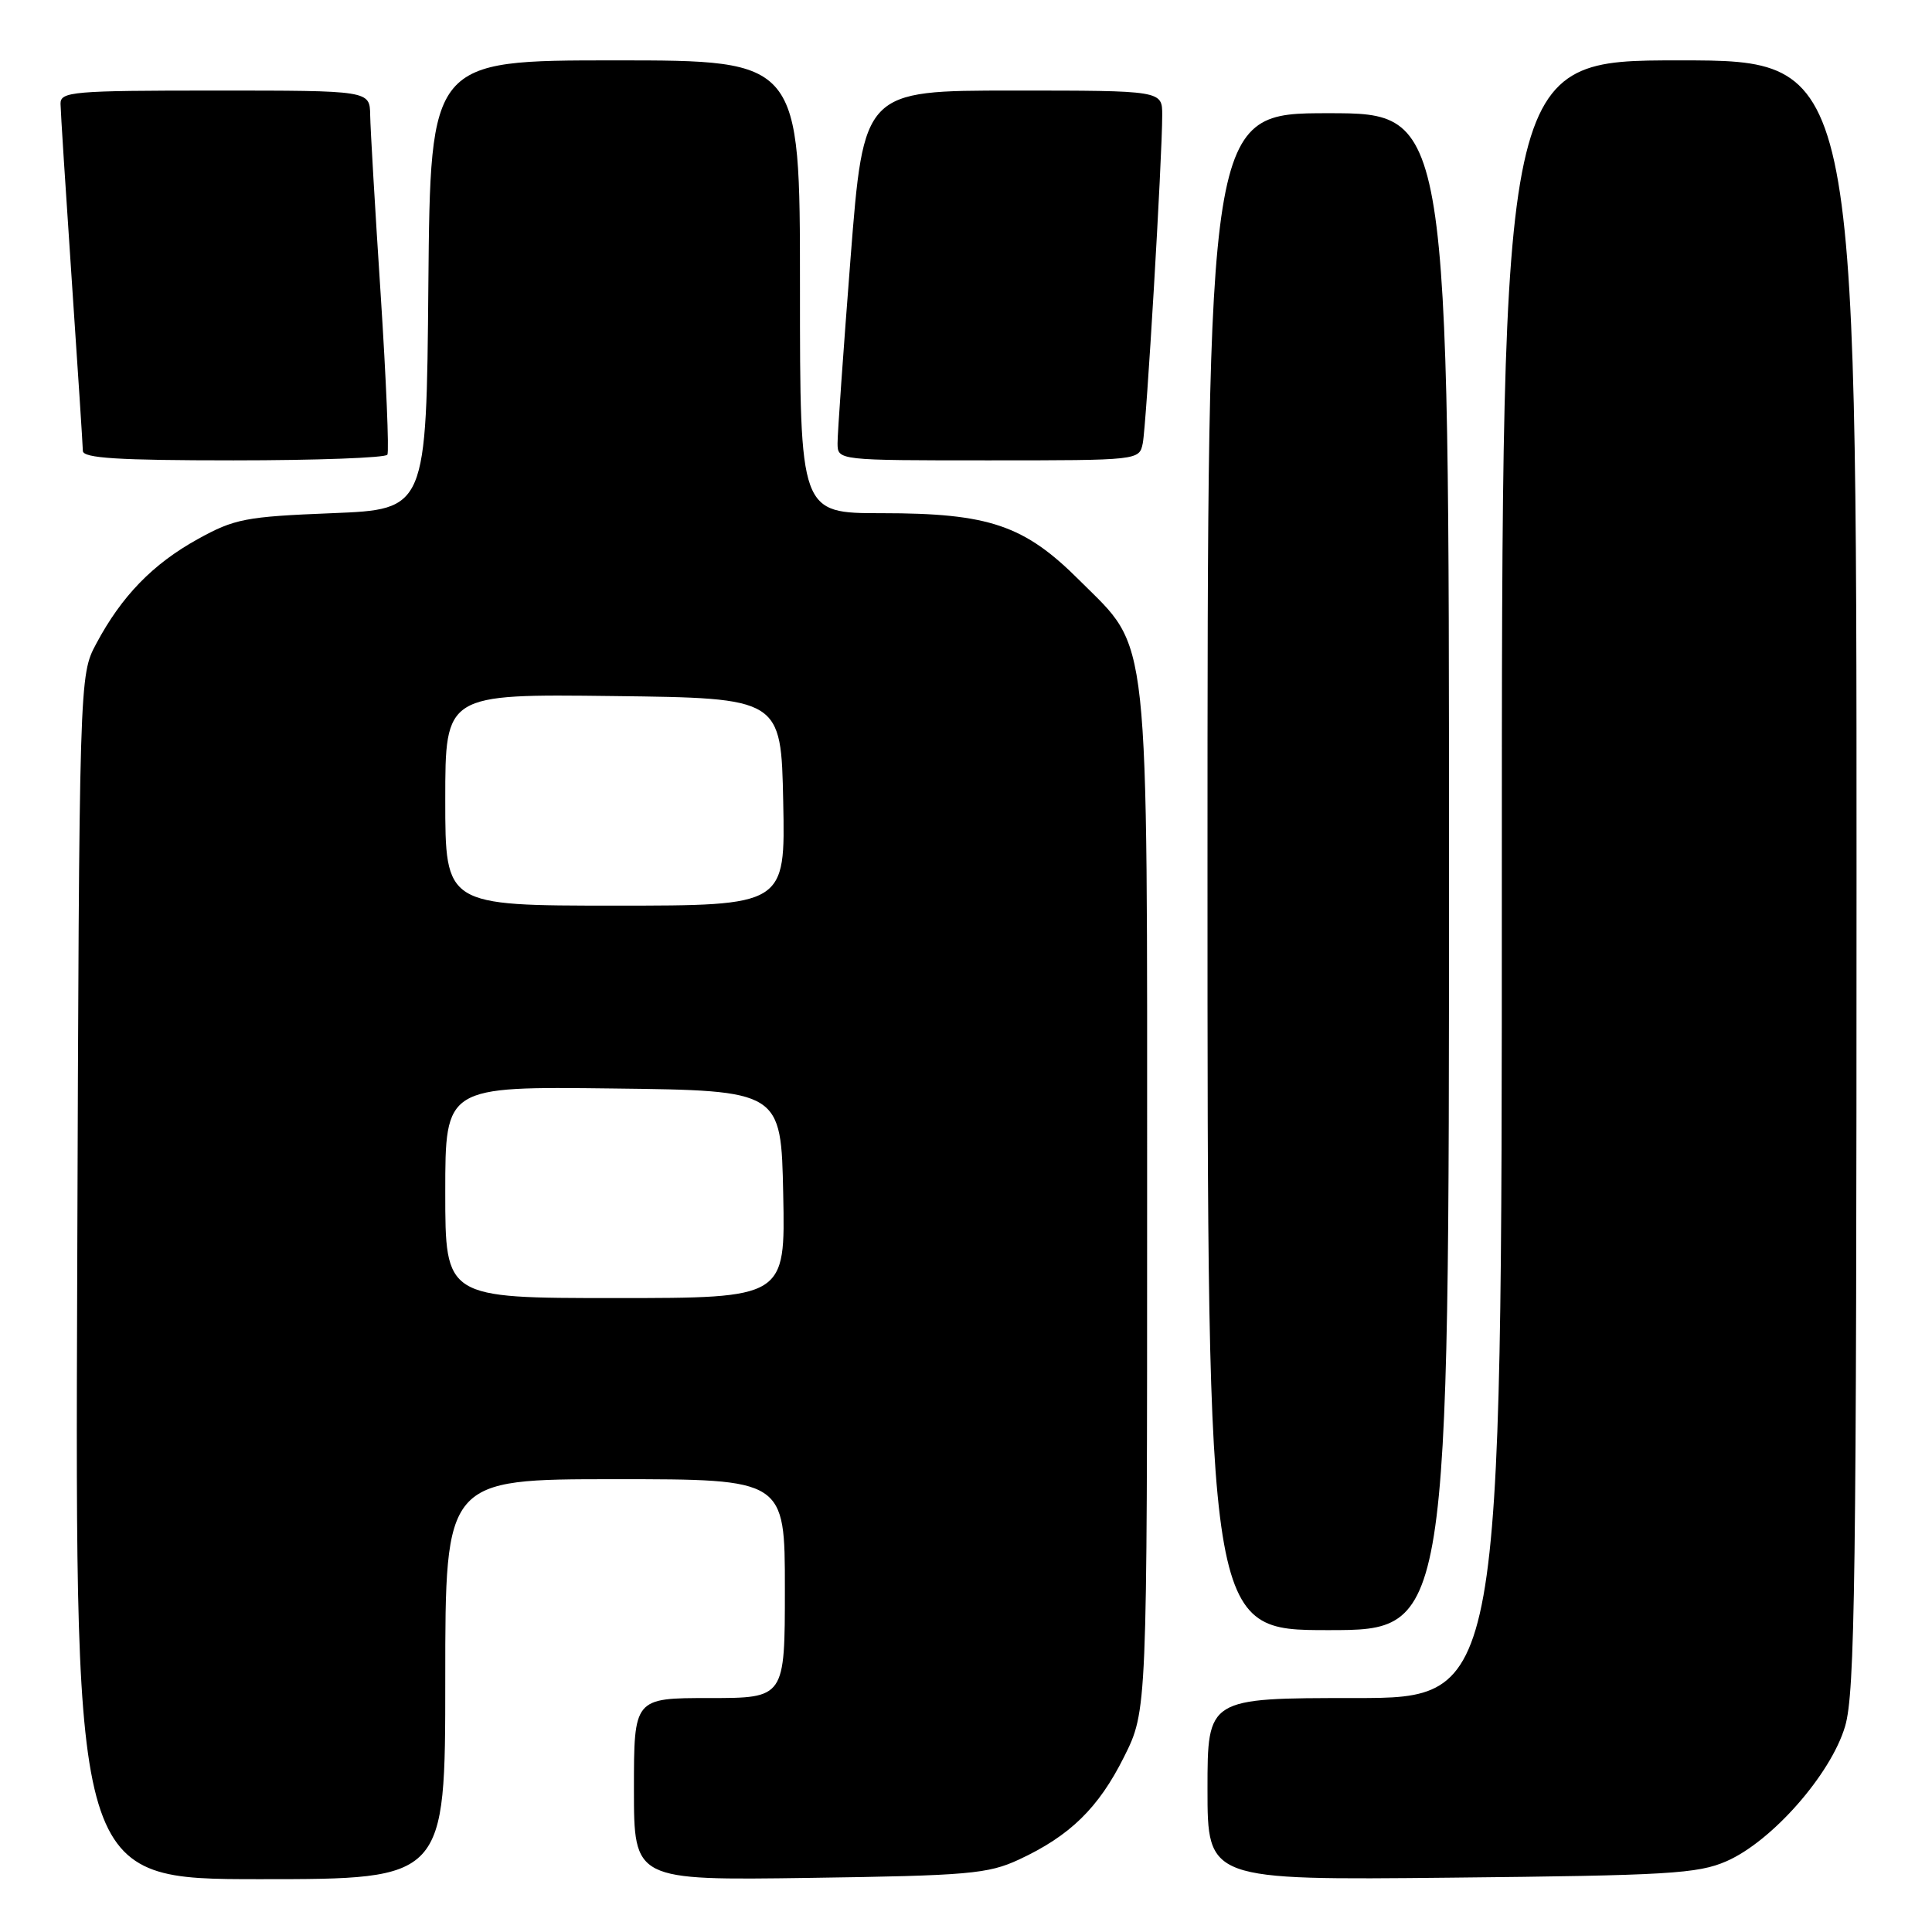 <?xml version="1.0" encoding="UTF-8" standalone="no"?>
<!DOCTYPE svg PUBLIC "-//W3C//DTD SVG 1.1//EN" "http://www.w3.org/Graphics/SVG/1.1/DTD/svg11.dtd" >
<svg xmlns="http://www.w3.org/2000/svg" xmlns:xlink="http://www.w3.org/1999/xlink" version="1.1" viewBox="0 0 256 256">
 <g >
 <path fill="currentColor"
d=" M 59.00 222.50 C 59.00 196.00 59.00 196.00 81.50 196.00 C 104.00 196.00 104.00 196.00 104.00 210.50 C 104.00 225.00 104.00 225.00 94.00 225.00 C 84.00 225.00 84.00 225.00 84.00 237.08 C 84.00 249.16 84.00 249.16 107.25 248.83 C 128.32 248.53 130.92 248.30 135.00 246.41 C 141.78 243.26 145.56 239.57 148.94 232.80 C 152.00 226.68 152.00 226.68 152.00 159.52 C 152.00 82.12 152.45 86.30 143.07 76.93 C 135.73 69.58 131.09 68.00 116.82 68.00 C 106.00 68.00 106.00 68.00 106.00 38.00 C 106.00 8.00 106.00 8.00 81.51 8.00 C 57.03 8.00 57.03 8.00 56.76 37.75 C 56.50 67.50 56.50 67.50 44.00 68.00 C 32.52 68.46 31.07 68.74 26.18 71.45 C 20.24 74.74 16.12 78.98 12.76 85.28 C 10.50 89.50 10.50 89.50 10.23 169.25 C 9.95 249.00 9.95 249.00 34.48 249.00 C 59.00 249.00 59.00 249.00 59.00 222.50 Z  M 228.75 246.63 C 234.77 244.01 242.59 235.13 244.48 228.76 C 245.80 224.31 246.00 209.44 246.00 115.82 C 246.00 8.00 246.00 8.00 222.50 8.00 C 199.00 8.00 199.00 8.00 199.00 116.50 C 199.00 225.00 199.00 225.00 179.50 225.00 C 160.00 225.00 160.00 225.00 160.00 237.06 C 160.00 249.13 160.00 249.13 192.25 248.80 C 220.97 248.51 224.97 248.28 228.75 246.63 Z  M 192.00 115.50 C 192.00 15.00 192.00 15.00 176.00 15.00 C 160.00 15.00 160.00 15.00 160.00 115.50 C 160.00 216.00 160.00 216.00 176.00 216.00 C 192.00 216.00 192.00 216.00 192.00 115.50 Z  M 51.33 60.25 C 51.57 59.84 51.17 50.28 50.44 39.00 C 49.70 27.72 49.08 17.04 49.05 15.25 C 49.00 12.00 49.00 12.00 28.50 12.00 C 9.63 12.00 8.00 12.14 8.02 13.75 C 8.03 14.71 8.70 25.17 9.50 37.00 C 10.30 48.83 10.97 59.06 10.98 59.75 C 11.00 60.71 15.67 61.00 30.94 61.00 C 41.91 61.00 51.08 60.66 51.33 60.25 Z  M 151.42 58.75 C 151.90 56.42 154.00 20.95 154.00 15.24 C 154.00 12.00 154.00 12.00 134.22 12.00 C 114.44 12.00 114.44 12.00 112.70 34.25 C 111.75 46.49 110.97 57.51 110.98 58.75 C 111.00 61.00 111.00 61.00 130.98 61.00 C 150.90 61.00 150.96 60.99 151.42 58.75 Z  M 59.00 157.98 C 59.00 143.96 59.00 143.96 81.25 144.23 C 103.50 144.50 103.50 144.50 103.78 158.25 C 104.06 172.00 104.06 172.00 81.53 172.00 C 59.00 172.00 59.00 172.00 59.00 157.98 Z  M 59.00 105.98 C 59.00 91.96 59.00 91.96 81.25 92.23 C 103.50 92.50 103.50 92.50 103.78 106.25 C 104.06 120.00 104.06 120.00 81.53 120.00 C 59.00 120.00 59.00 120.00 59.00 105.98 Z "/>
</g>
</svg>